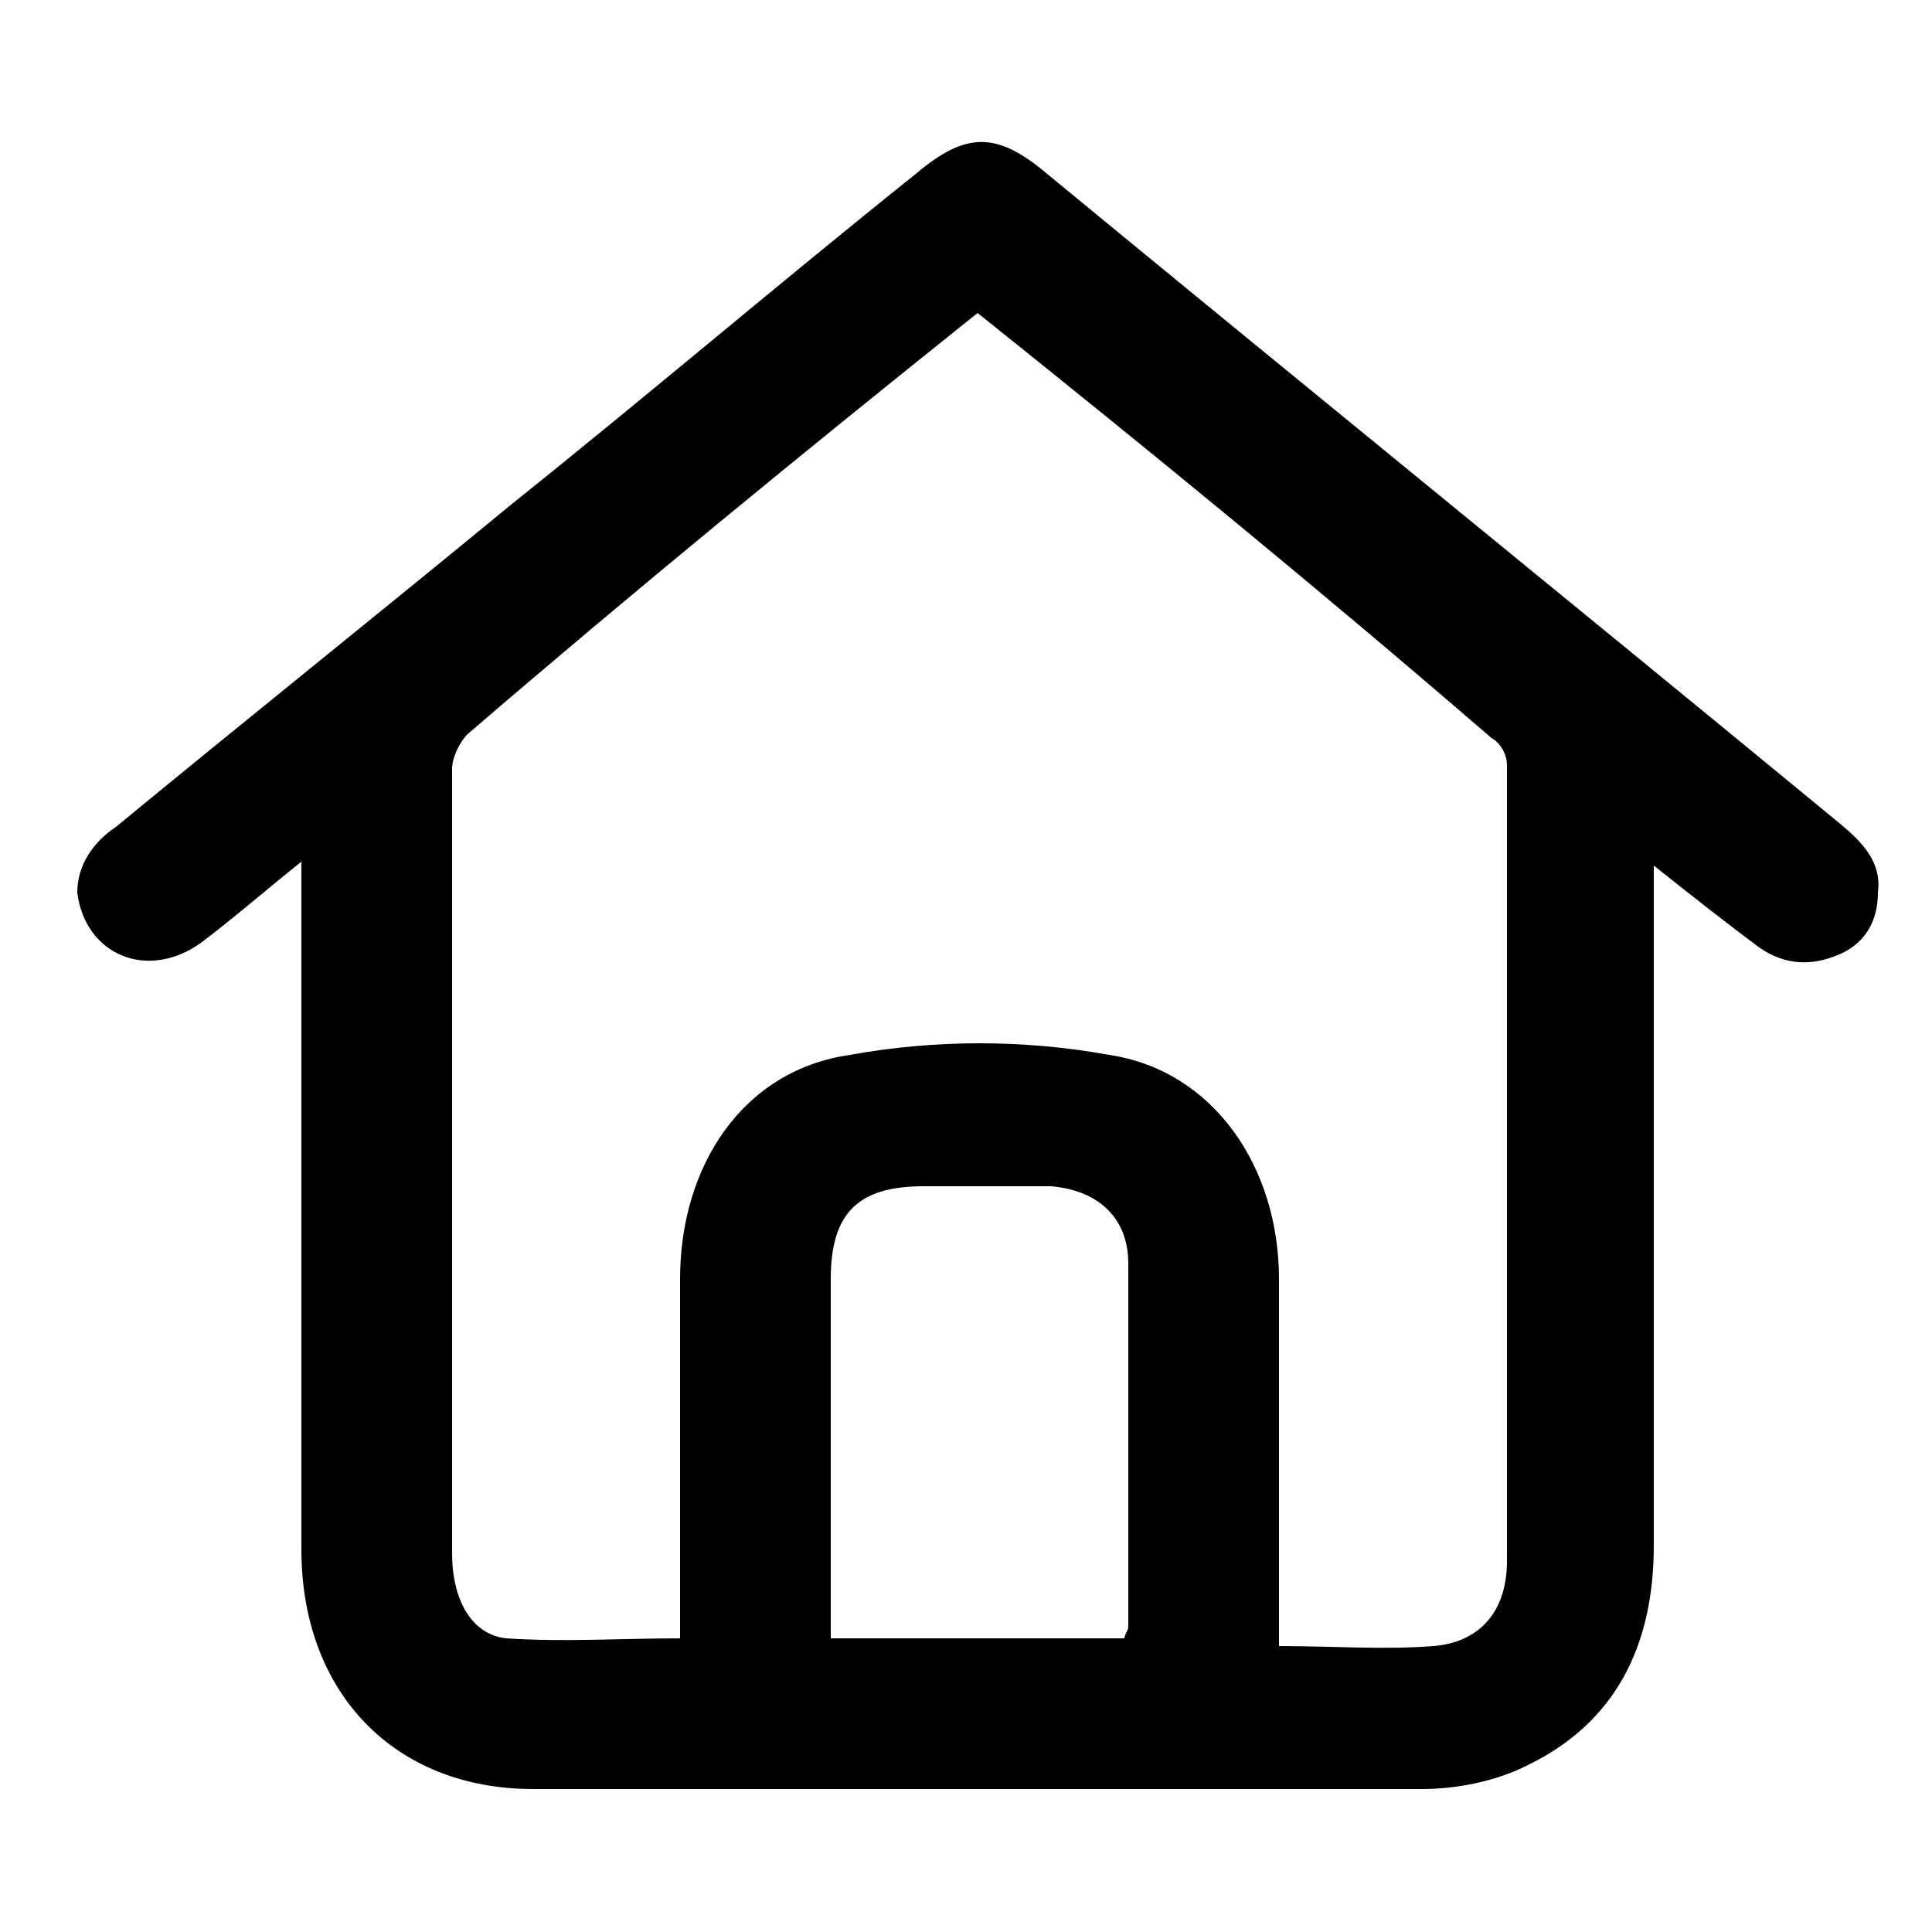 <?xml version="1.0" encoding="utf-8"?>
<!-- Generator: Adobe Illustrator 24.0.1, SVG Export Plug-In . SVG Version: 6.00 Build 0)  -->
<svg version="1.1" id="Layer_1" xmlns="http://www.w3.org/2000/svg" xmlns:xlink="http://www.w3.org/1999/xlink" x="0px" y="0px"
	 viewBox="0 0 50 50" style="enable-background:new 0 0 50 50;" xml:space="preserve">
<g id="_x30_Z9Ynx_1_">
	<g>
		<path d="M42.8,22.4c0,0.5,0,0.9,0,1.2c0,5.5,0,10.9,0,16.4c0,2.6-1,4.6-3.3,5.7c-0.8,0.4-1.8,0.6-2.7,0.6c-7.7,0-15.3,0-23,0
			c-3.6,0-6-2.5-6-6.2c0-5.6,0-11.1,0-16.7c0-0.3,0-0.6,0-1.1c-1,0.8-1.8,1.5-2.6,2.1c-1.4,1-3,0.3-3.2-1.3C2,22.4,2.4,21.8,3,21.4
			c3.4-2.8,6.9-5.6,10.3-8.4c3.5-2.8,6.9-5.7,10.4-8.5c1.3-1.1,2.1-1.1,3.4,0c6.8,5.6,13.7,11.2,20.5,16.8c0.6,0.5,1.1,1,1,1.8
			c0,0.7-0.3,1.3-1,1.6c-0.7,0.3-1.4,0.3-2.1-0.2C44.7,23.9,43.8,23.2,42.8,22.4z M25.3,8.1c-4.5,3.6-8.9,7.2-13.2,10.9
			c-0.2,0.2-0.4,0.6-0.4,0.9c0,3,0,6,0,9.1c0,3.7,0,7.5,0,11.2c0,1.2,0.5,2.1,1.4,2.2c1.5,0.1,3,0,4.5,0c0-3.1,0-6.2,0-9.3
			c0-2.9,1.6-5.4,4.4-5.8c2.2-0.4,4.5-0.4,6.7,0c2.7,0.4,4.4,2.9,4.4,5.8c0,2.9,0,5.7,0,8.6c0,0.3,0,0.6,0,0.9c1.4,0,2.7,0.1,4,0
			c1.2-0.1,1.9-0.9,1.9-2.2c0-6.9,0-13.7,0-20.6c0-0.3-0.2-0.6-0.4-0.7C34.2,15.3,29.8,11.7,25.3,8.1z M29.1,42.4
			c0-0.1,0.1-0.2,0.1-0.3c0-3.1,0-6.3,0-9.4c0-1.2-0.8-1.9-2-2c-1.1,0-2.2,0-3.3,0c-1.7,0-2.4,0.7-2.4,2.4c0,2.3,0,4.5,0,6.8
			c0,0.8,0,1.6,0,2.5C24.1,42.4,26.6,42.4,29.1,42.4z"/>
	</g>
</g>
</svg>
